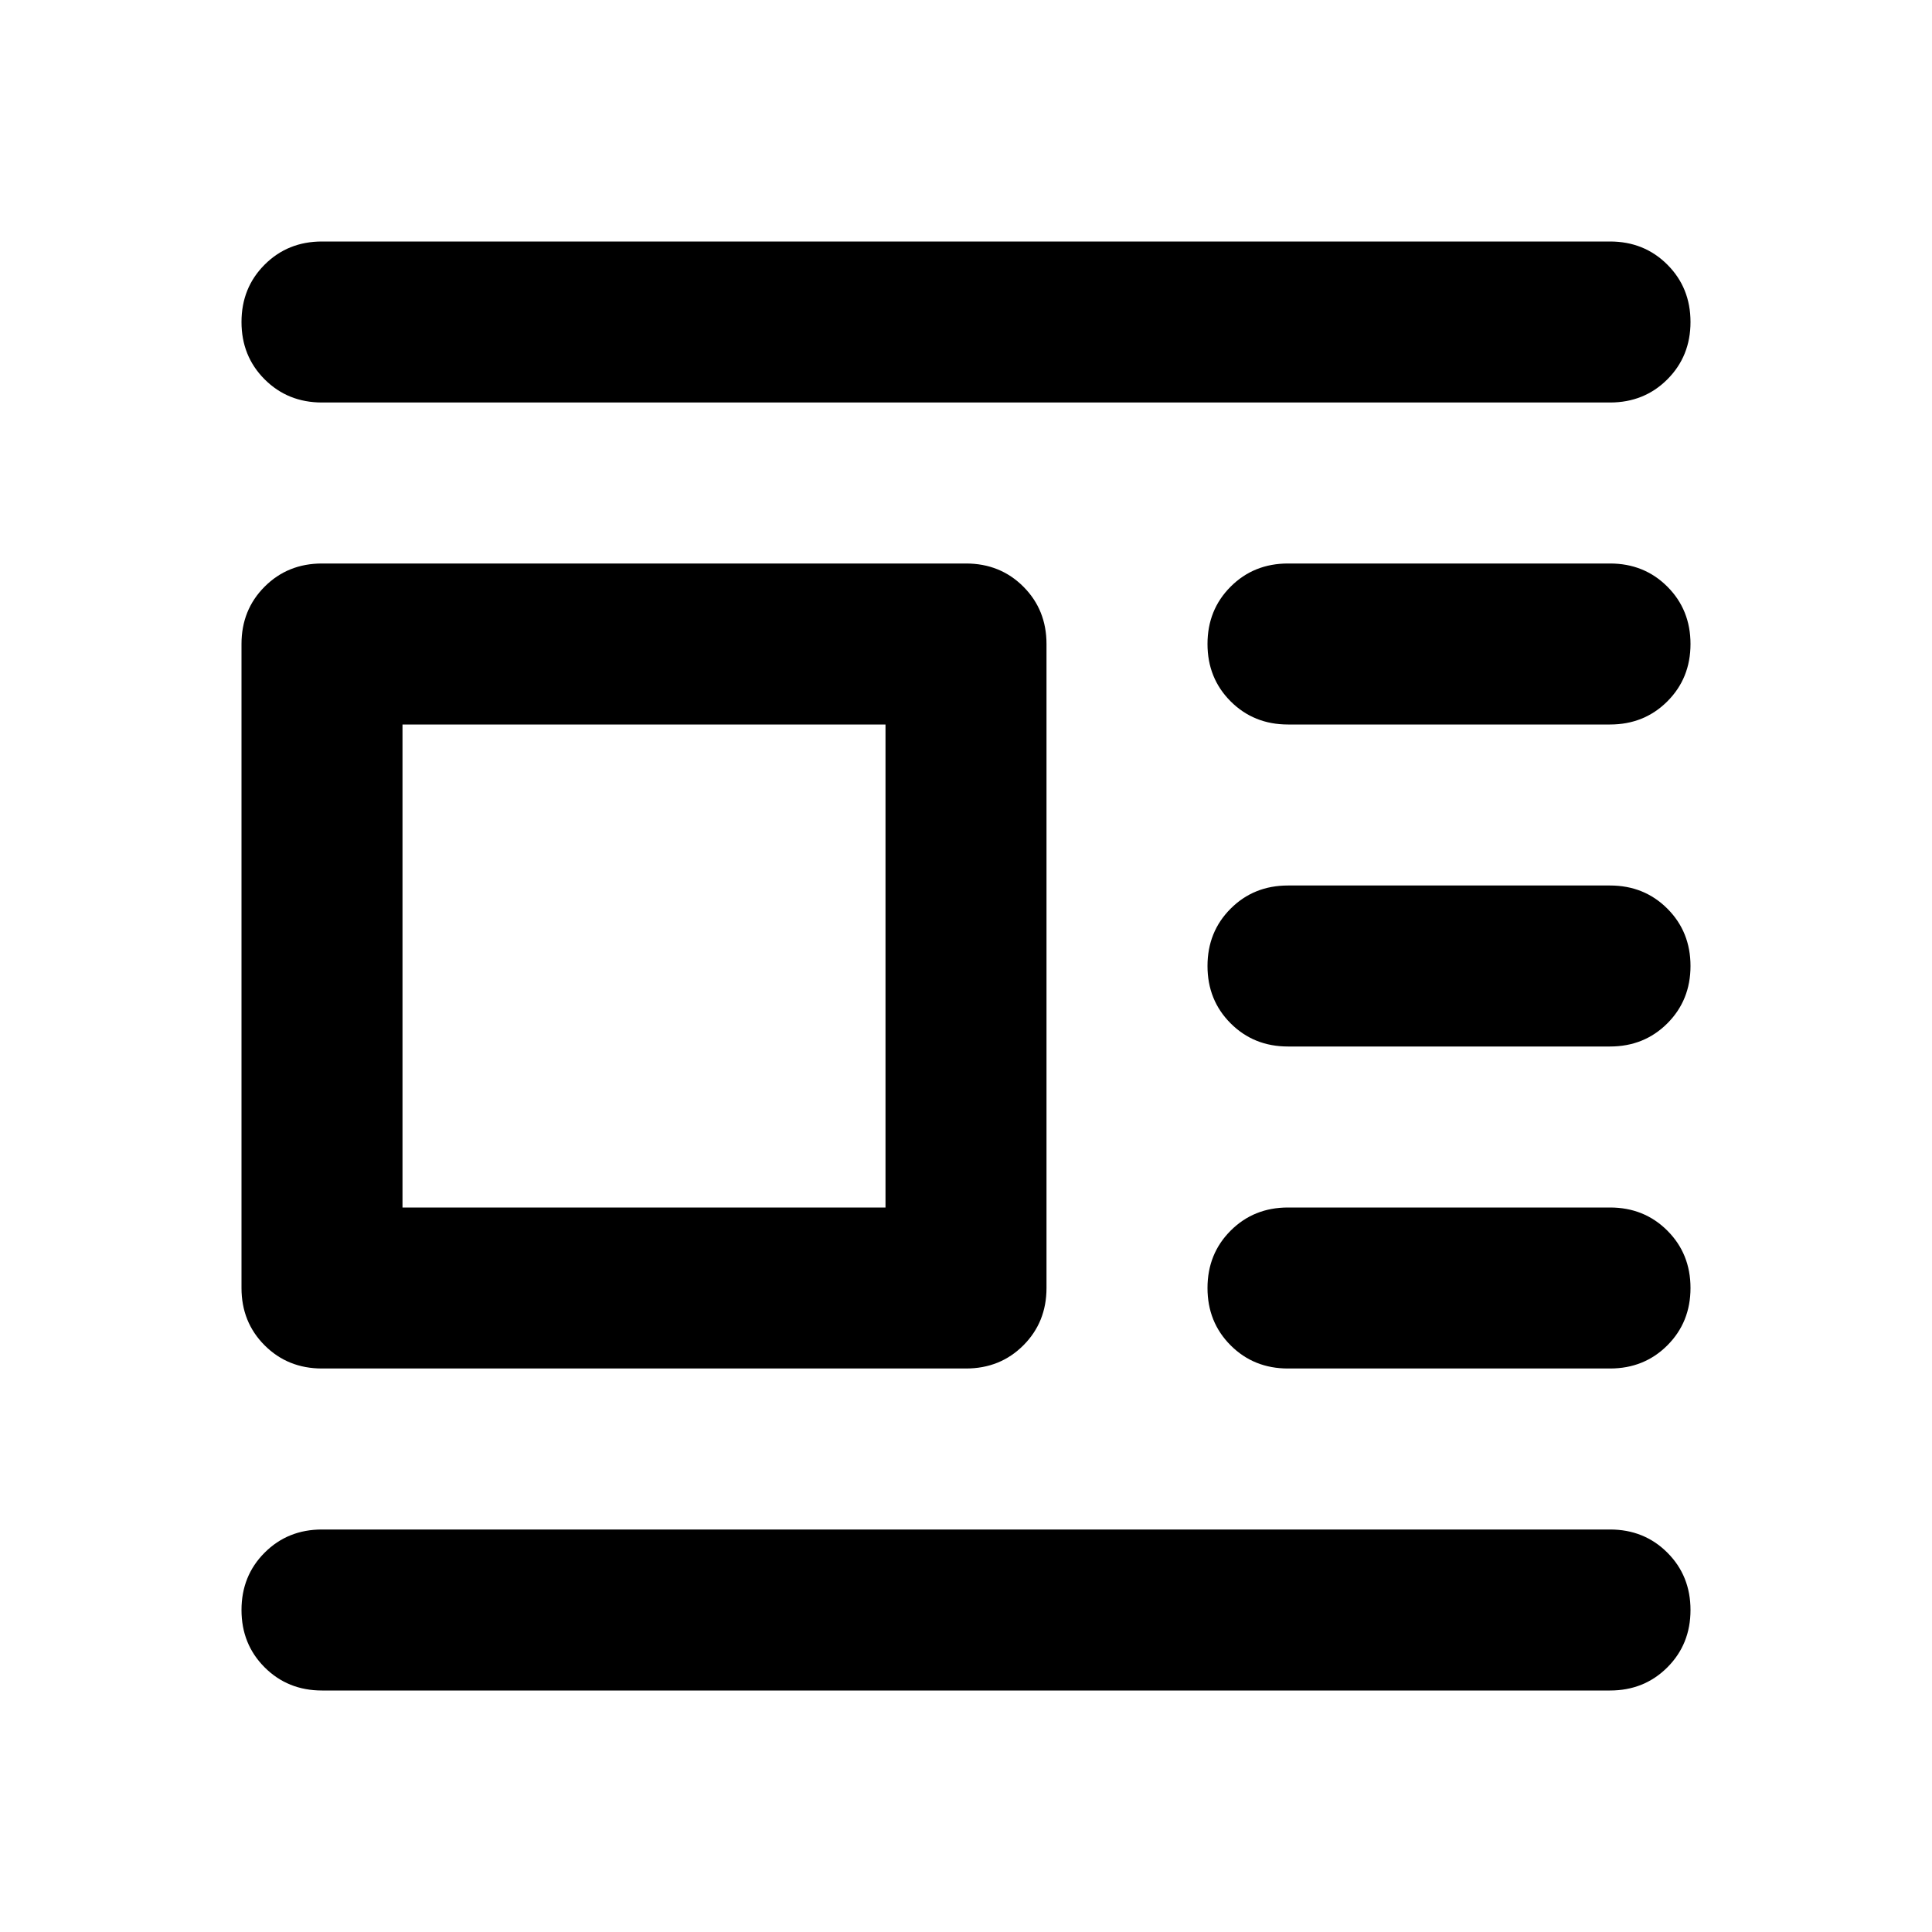 <svg xmlns="http://www.w3.org/2000/svg" height="24" viewBox="0 -960 960 960" width="24"><path d="M160-280q-17 0-28.5-11.5T120-320v-320q0-17 11.5-28.5T160-680h320q17 0 28.5 11.5T520-640v320q0 17-11.5 28.5T480-280H160Zm40-80h240v-240H200v240Zm-40-400q-17 0-28.5-11.5T120-800q0-17 11.5-28.5T160-840h640q17 0 28.5 11.5T840-800q0 17-11.5 28.5T800-760H160Zm480 160q-17 0-28.5-11.5T600-640q0-17 11.5-28.5T640-680h160q17 0 28.5 11.5T840-640q0 17-11.5 28.5T800-600H640Zm0 160q-17 0-28.5-11.5T600-480q0-17 11.5-28.5T640-520h160q17 0 28.5 11.5T840-480q0 17-11.5 28.5T800-440H640Zm0 160q-17 0-28.5-11.5T600-320q0-17 11.5-28.5T640-360h160q17 0 28.5 11.5T840-320q0 17-11.5 28.5T800-280H640ZM160-120q-17 0-28.5-11.5T120-160q0-17 11.5-28.5T160-200h640q17 0 28.5 11.5T840-160q0 17-11.5 28.5T800-120H160Z"/></svg>